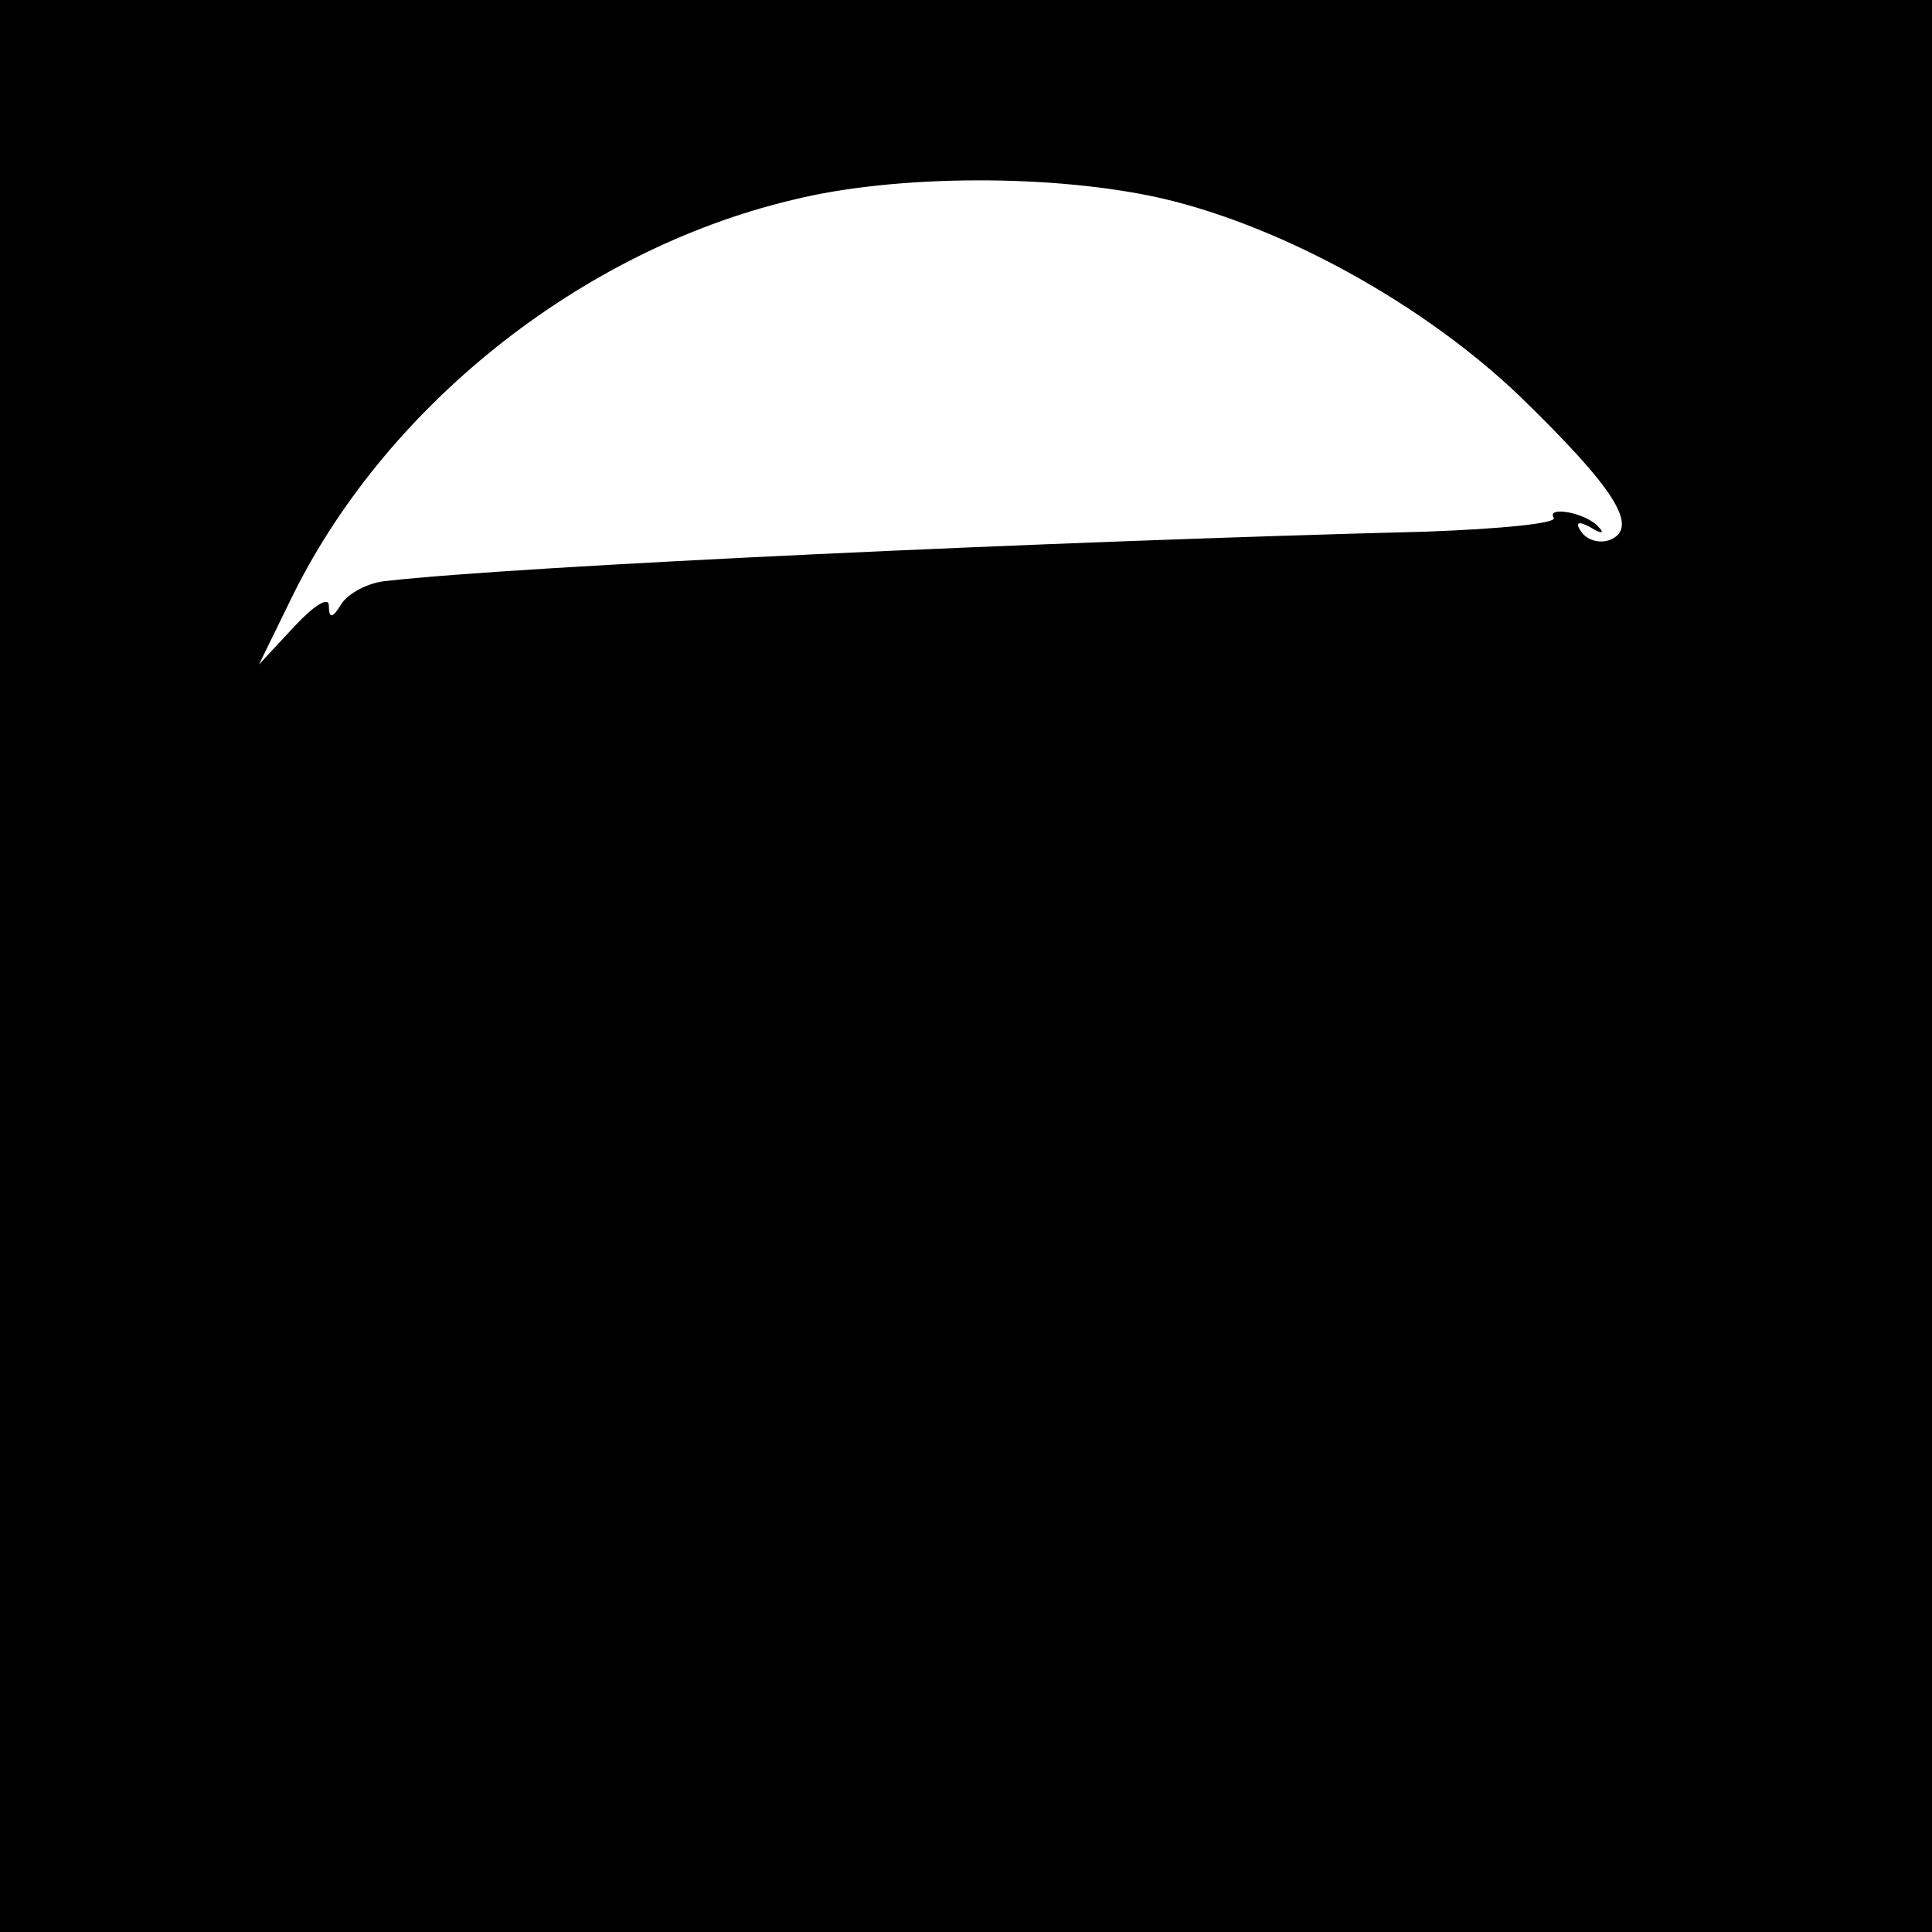 <?xml version="1.0" standalone="no"?>
<!DOCTYPE svg PUBLIC "-//W3C//DTD SVG 20010904//EN"
 "http://www.w3.org/TR/2001/REC-SVG-20010904/DTD/svg10.dtd">
<svg version="1.0" xmlns="http://www.w3.org/2000/svg"
 width="141pt" height="141pt" viewBox="0 0 141 141"
 preserveAspectRatio="xMidYMid meet">

<g transform="translate(0,141) scale(0.1,-0.1)"
fill="#000000" stroke="none">
<path d="M0 705 l0 -705 705 0 705 0 0 705 0 705 -705 0 -705 0 0 -705z m849
560 c89 -21 191 -78 260 -144 69 -67 88 -96 66 -105 -8 -3 -17 0 -21 6 -5 7
-2 8 7 3 8 -5 10 -4 6 0 -9 11 -39 16 -33 7 2 -4 -39 -8 -93 -10 -274 -7 -663
-25 -759 -36 -13 -1 -28 -9 -33 -17 -6 -10 -9 -11 -9 -1 0 7 -11 0 -25 -15
l-26 -28 22 45 c68 142 212 257 367 294 76 19 193 19 271 1z"/>
</g>
</svg>
